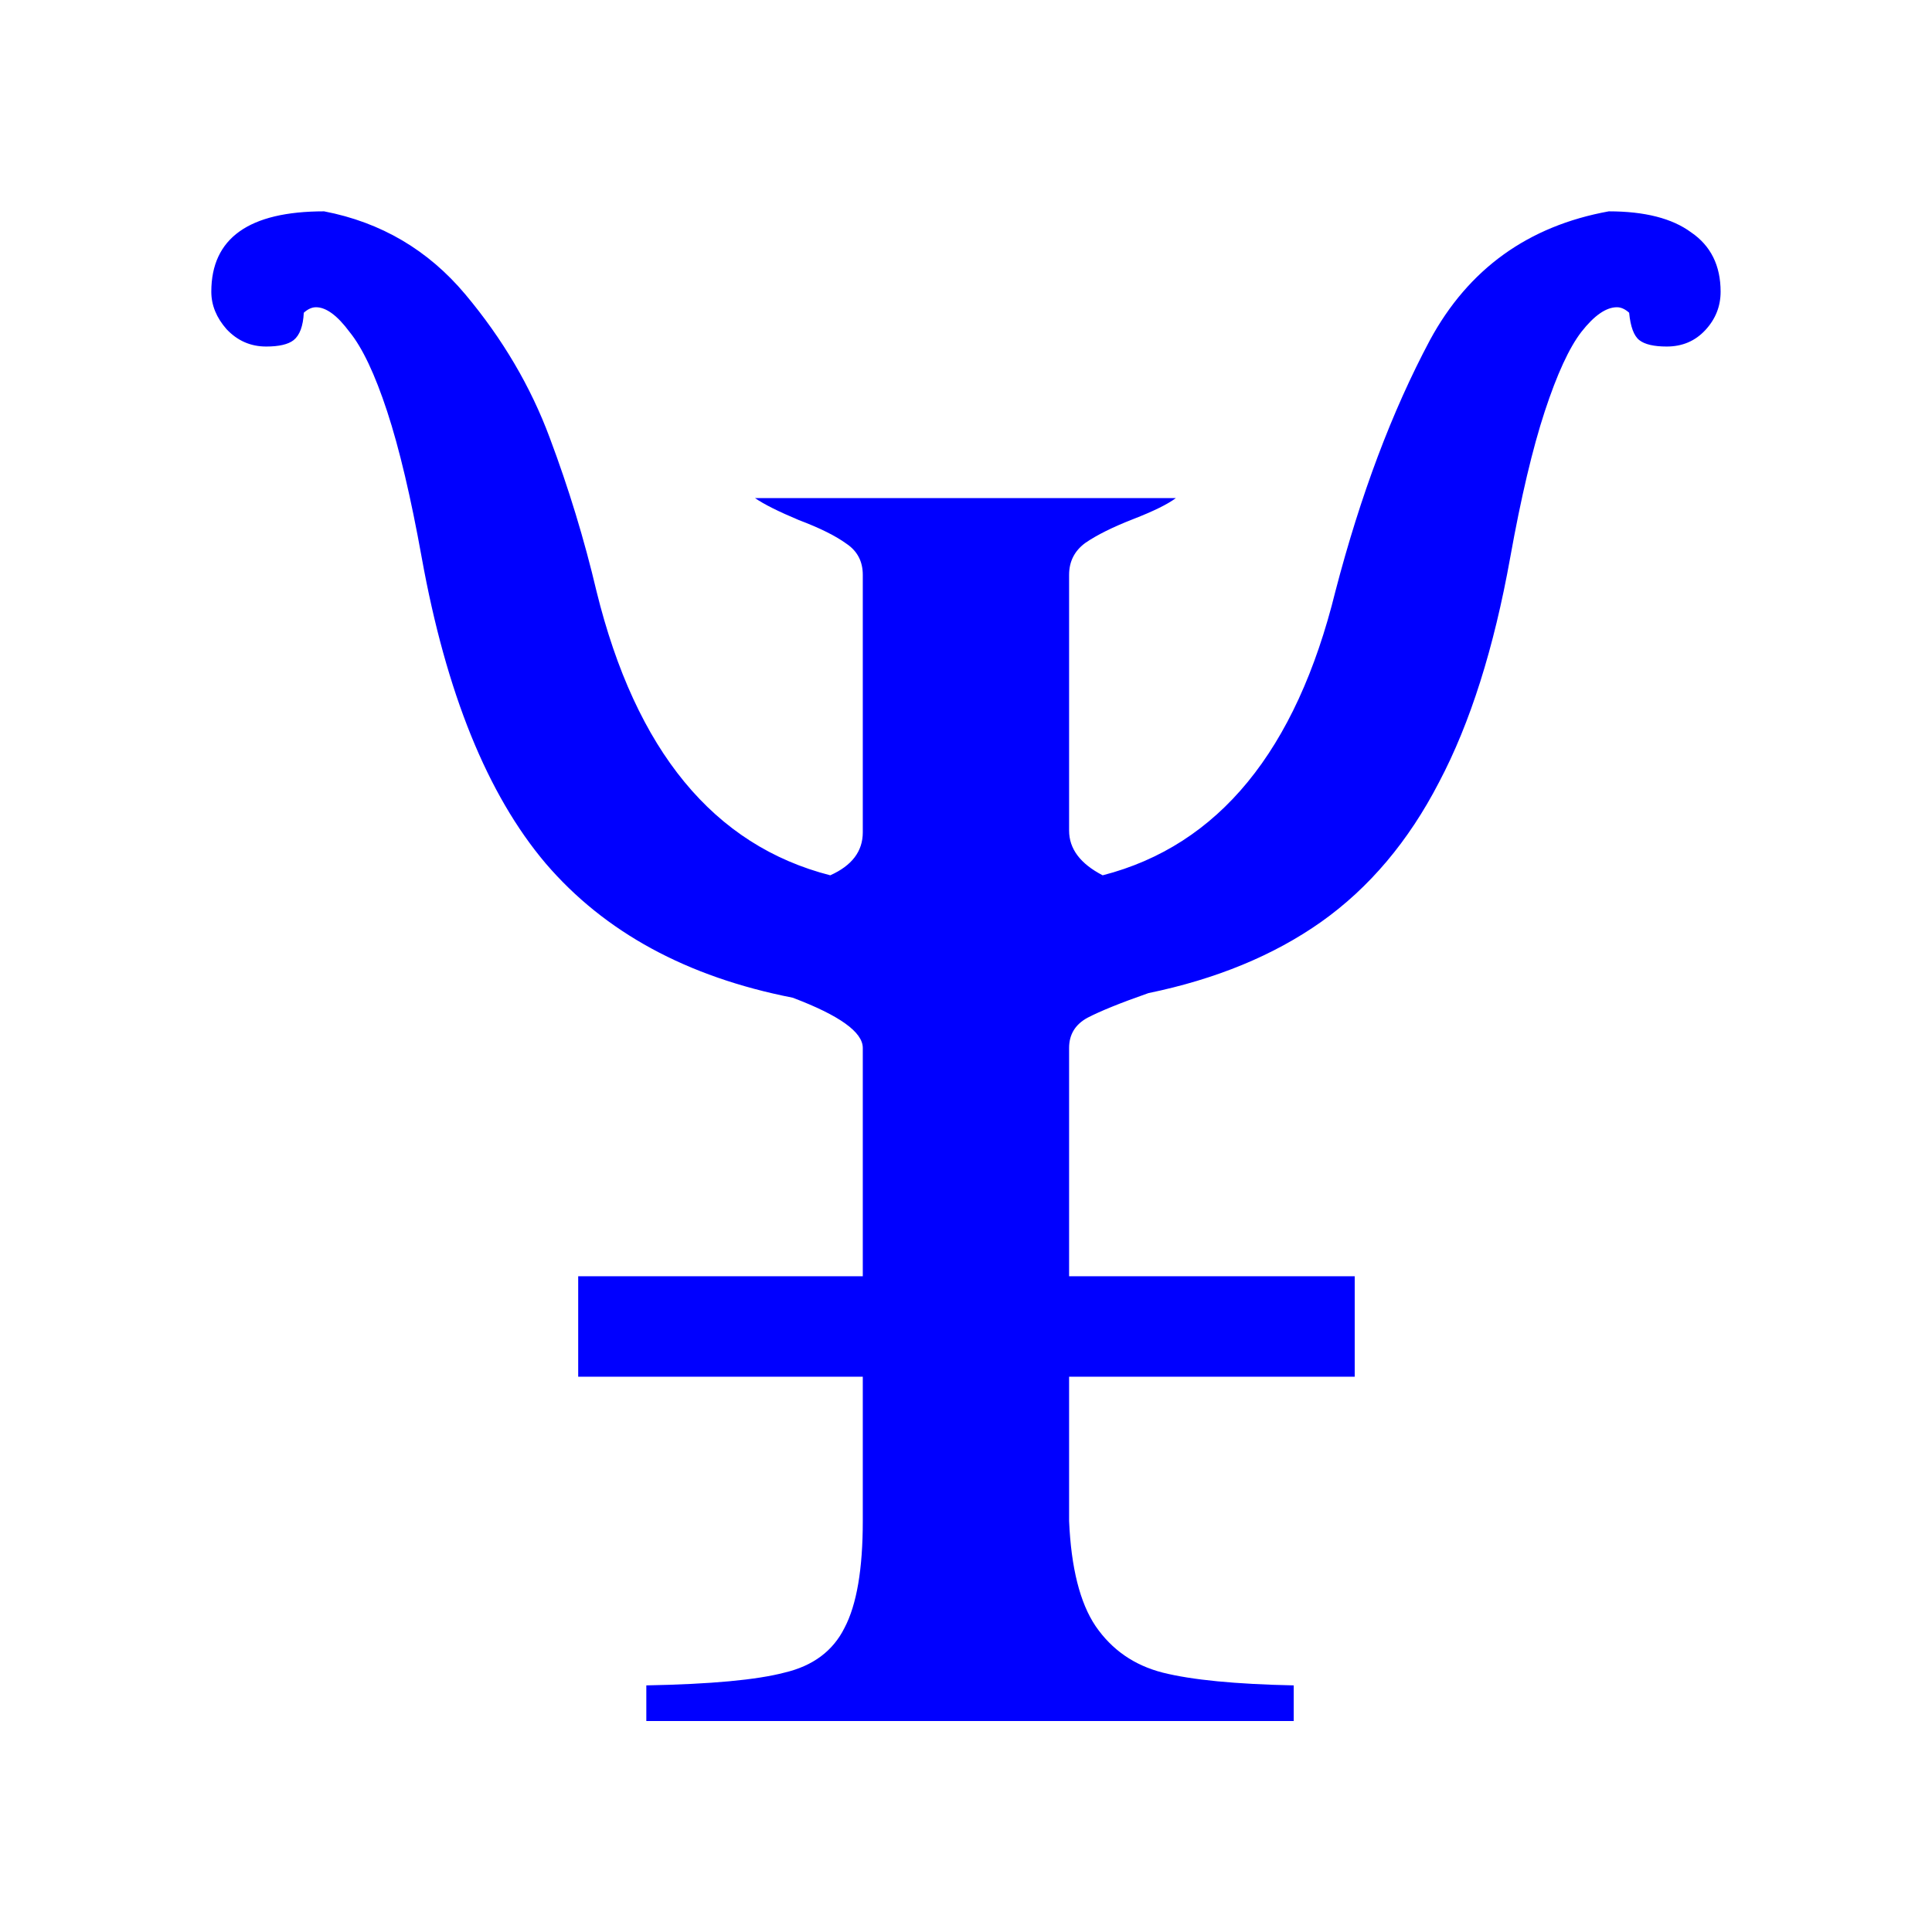 <?xml version="1.0" encoding="UTF-8" standalone="no"?>
<!-- Created with Inkscape (http://www.inkscape.org/) -->
<svg
   xmlns:dc="http://purl.org/dc/elements/1.1/"
   xmlns:cc="http://creativecommons.org/ns#"
   xmlns:rdf="http://www.w3.org/1999/02/22-rdf-syntax-ns#"
   xmlns:svg="http://www.w3.org/2000/svg"
   xmlns="http://www.w3.org/2000/svg"
   xmlns:sodipodi="http://sodipodi.sourceforge.net/DTD/sodipodi-0.dtd"
   xmlns:inkscape="http://www.inkscape.org/namespaces/inkscape"
   width="64px"
   height="64px"
   id="svg6452"
   sodipodi:version="0.32"
   inkscape:version="0.46"
   sodipodi:docname="neptune.svg"
   inkscape:output_extension="org.inkscape.output.svg.inkscape">
  <defs
     id="defs6454">
    <inkscape:perspective
       sodipodi:type="inkscape:persp3d"
       inkscape:vp_x="0 : 32 : 1"
       inkscape:vp_y="0 : 1000 : 0"
       inkscape:vp_z="64 : 32 : 1"
       inkscape:persp3d-origin="32 : 21.333333 : 1"
       id="perspective6460" />
  </defs>
  <sodipodi:namedview
     id="base"
     pagecolor="#ffffff"
     bordercolor="#666666"
     borderopacity="1.0"
     inkscape:pageopacity="0.0"
     inkscape:pageshadow="2"
     inkscape:zoom="5.5"
     inkscape:cx="-6.7373751"
     inkscape:cy="32"
     inkscape:current-layer="layer1"
     showgrid="true"
     inkscape:document-units="px"
     inkscape:grid-bbox="true"
     inkscape:window-width="1280"
     inkscape:window-height="970"
     inkscape:window-x="-4"
     inkscape:window-y="27" />
  <g
     id="layer1"
     inkscape:label="Layer 1"
     inkscape:groupmode="layer">
    <path
       transform="scale(1.055,0.948)"
       style="font-size:65.358px;font-style:normal;font-variant:normal;font-weight:normal;font-stretch:normal;text-align:start;line-height:125%;writing-mode:lr-tb;text-anchor:start;fill:#0000ff;fill-opacity:1;stroke:none;stroke-width:1px;stroke-linecap:butt;stroke-linejoin:miter;stroke-opacity:1;font-family:StarFont Serif;-inkscape-font-specification:StarFont Serif"
       d="M 24.889,34.863 C 21.57,34.139 18.985,32.576 17.134,30.171 C 15.304,27.767 14.007,24.204 13.241,19.48 C 12.9,17.374 12.539,15.672 12.156,14.374 C 11.773,13.077 11.379,12.151 10.975,11.598 C 10.592,11.024 10.241,10.736 9.922,10.736 C 9.794,10.736 9.667,10.8 9.539,10.928 C 9.518,11.396 9.411,11.715 9.22,11.885 C 9.05,12.034 8.762,12.109 8.358,12.109 C 7.869,12.109 7.454,11.906 7.113,11.502 C 6.794,11.098 6.635,10.662 6.635,10.194 C 6.635,8.322 7.816,7.385 10.177,7.385 C 11.964,7.768 13.443,8.736 14.613,10.289 C 15.783,11.843 16.666,13.513 17.262,15.3 C 17.858,17.066 18.347,18.853 18.73,20.661 C 19.964,26.235 22.41,29.544 26.07,30.586 C 26.751,30.246 27.091,29.746 27.091,29.086 L 27.091,20.087 C 27.091,19.619 26.921,19.257 26.581,19.002 C 26.24,18.725 25.74,18.449 25.081,18.172 C 24.442,17.874 23.985,17.619 23.708,17.406 L 36.92,17.406 C 36.665,17.619 36.218,17.864 35.58,18.14 C 34.942,18.417 34.442,18.693 34.08,18.97 C 33.74,19.246 33.569,19.619 33.569,20.087 L 33.569,29.023 C 33.569,29.661 33.921,30.182 34.623,30.586 C 38.261,29.544 40.697,26.235 41.931,20.661 C 42.718,17.3 43.707,14.374 44.899,11.885 C 46.111,9.396 47.984,7.896 50.515,7.385 C 51.643,7.385 52.505,7.63 53.1,8.119 C 53.717,8.587 54.026,9.279 54.026,10.194 C 54.026,10.704 53.866,11.151 53.547,11.534 C 53.228,11.917 52.824,12.109 52.334,12.109 C 51.93,12.109 51.643,12.034 51.473,11.885 C 51.303,11.736 51.196,11.417 51.154,10.928 C 51.026,10.8 50.898,10.736 50.771,10.736 C 50.43,10.736 50.058,11.024 49.654,11.598 C 49.271,12.151 48.888,13.077 48.505,14.374 C 48.122,15.672 47.76,17.374 47.42,19.48 C 46.909,22.651 46.165,25.267 45.186,27.331 C 44.228,29.395 42.994,31.022 41.484,32.214 C 39.995,33.384 38.186,34.214 36.059,34.703 C 35.186,35.043 34.548,35.331 34.144,35.565 C 33.761,35.799 33.569,36.15 33.569,36.618 L 33.569,44.596 L 42.537,44.596 L 42.537,48.107 L 33.569,48.107 L 33.569,53.149 C 33.633,54.787 33.91,56.01 34.399,56.819 C 34.91,57.649 35.612,58.191 36.506,58.446 C 37.42,58.702 38.793,58.851 40.622,58.893 L 40.622,60.138 L 20.294,60.138 L 20.294,58.893 C 22.315,58.851 23.761,58.702 24.634,58.446 C 25.527,58.212 26.155,57.691 26.517,56.883 C 26.9,56.074 27.091,54.83 27.091,53.149 L 27.091,48.107 L 18.155,48.107 L 18.155,44.596 L 27.091,44.596 L 27.091,36.618 C 27.091,36.065 26.357,35.48 24.889,34.863"
       id="kamala" />
  </g>
</svg>
